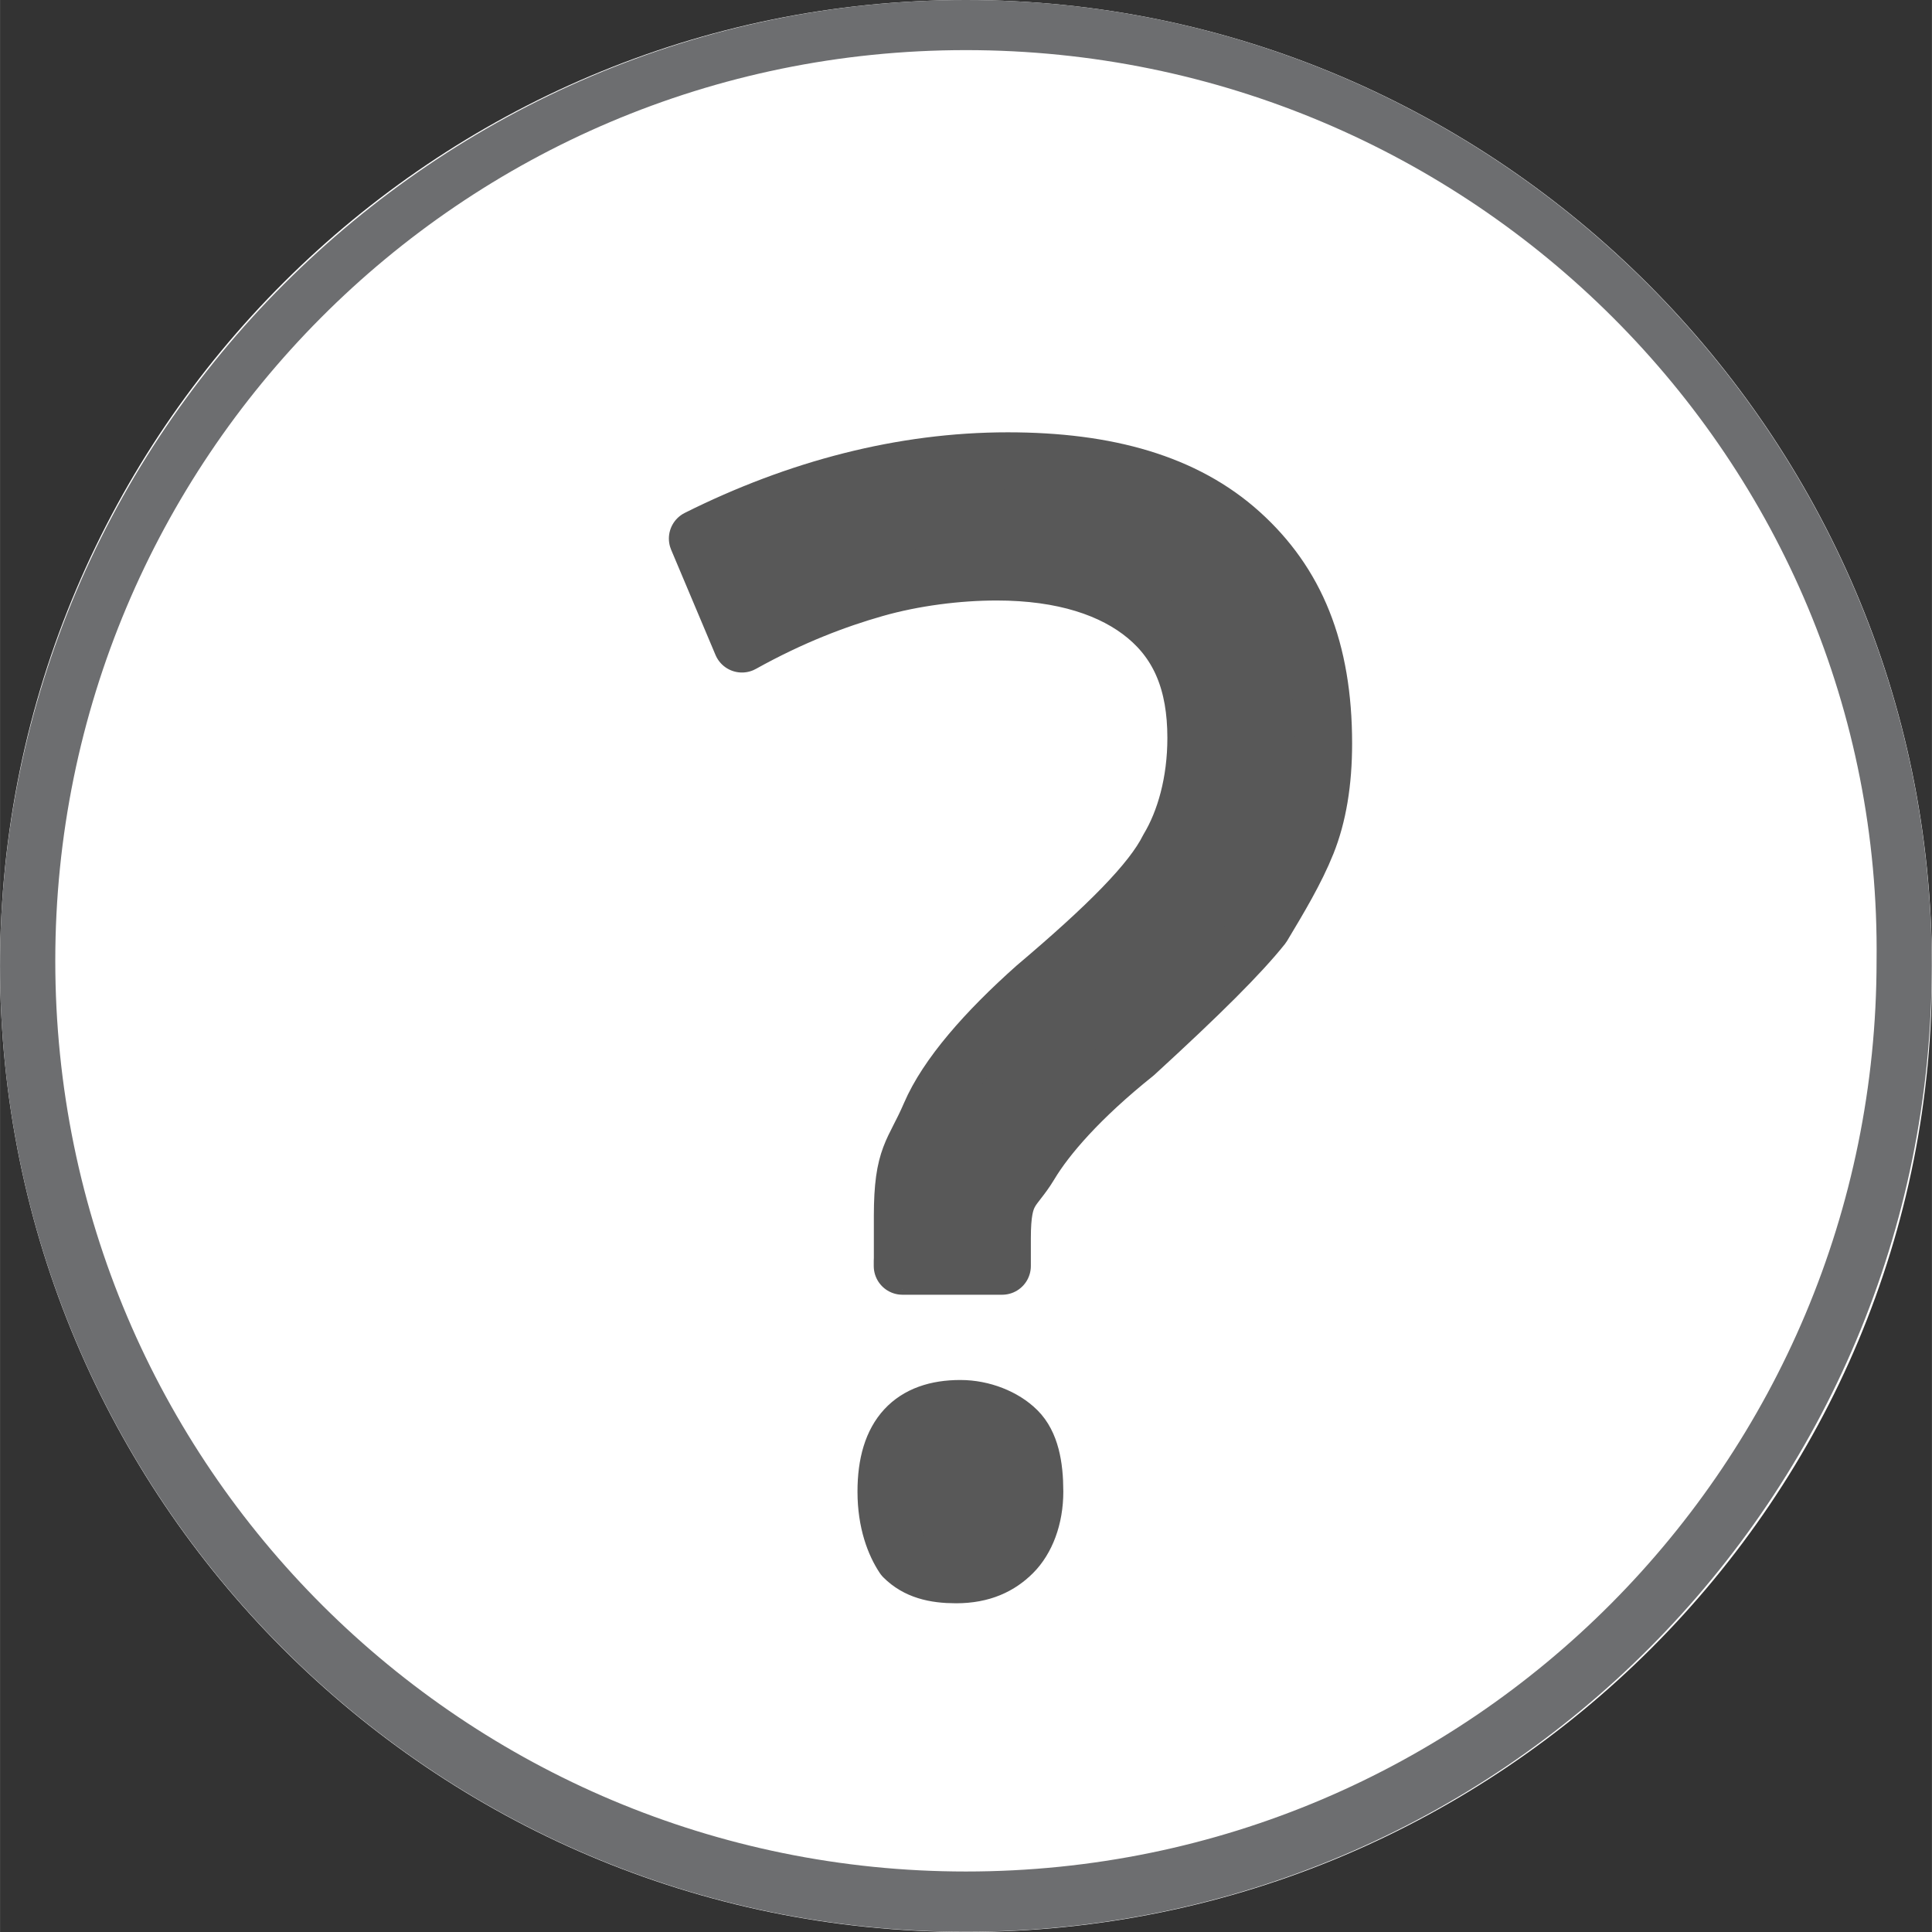 <!DOCTYPE svg PUBLIC "-//W3C//DTD SVG 1.1//EN" "http://www.w3.org/Graphics/SVG/1.1/DTD/svg11.dtd">
<svg xmlns="http://www.w3.org/2000/svg" xmlns:xlink="http://www.w3.org/1999/xlink" version="1.1" id="Layer_1" x="0px" y="0px" width="23" height="23" viewBox="0 0 40.398 40.4" enable-background="new 0 0 40.398 40.4" xml:space="preserve">
<rect x="0" y="0" width="40.398" height="40.4" fill="#333333" stroke="none"/>
<g>
	<path id="path120_7_" fill="#FFFFFF" d="M20.199,40.4C9,40.4,0,31.299,0,20.199C0,9,9.1,0,20.199,0   c11.099,0,20.198,9.1,20.198,20.199C40.499,31.299,31.397,40.4,20.199,40.4z"/>
	<path id="path3025_147_" fill="#6D6E70" d="M20.197,40.395C9,40.395,0,31.288,0,20.197S9.106,0,20.197,0   s20.197,9.106,20.197,20.197S31.395,40.395,20.197,40.395z M20.197,1.048c-10.584,0-19.042,8.584-19.042,19.043   c0,10.584,8.582,19.044,19.042,19.044c10.584,0,19.043-8.586,19.043-19.044C39.365,9.632,30.781,1.048,20.197,1.048z"/>
	<g id="g2998" transform="translate(2.739,8.731)">
		<g id="g301" transform="translate(-45.689,-140.331)">
			
				<path id="path303" fill="#585858" stroke="#585858" stroke-width="1.2" stroke-linecap="round" stroke-linejoin="round" stroke-miterlimit="10" d="     M61.822,157.961v-0.927c0-1.274,0.232-1.316,0.579-2.126c0.348-0.811,1.158-1.737,2.201-2.665c1.505-1.273,2.432-2.2,2.779-2.896     c0.348-0.579,0.579-1.389,0.579-2.316c0-1.158-0.348-1.968-1.042-2.547c-0.695-0.579-1.737-0.927-3.127-0.927     c-0.812,0-1.737,0.116-2.549,0.348c-0.811,0.231-1.737,0.579-2.778,1.158l-0.928-2.201c2.086-1.043,4.285-1.622,6.486-1.622     c2.084,0,3.706,0.464,4.864,1.506c1.158,1.042,1.737,2.432,1.737,4.401c0,0.811-0.116,1.505-0.348,2.084s-0.58,1.158-0.927,1.737     c-0.463,0.579-1.273,1.39-2.663,2.664c-1.158,0.926-1.854,1.737-2.201,2.316s-0.579,0.505-0.579,1.547v0.579h-2.085V157.961z      M61.48,162.791c0-1.187,0.548-1.734,1.552-1.734c0.457,0,0.913,0.183,1.187,0.457c0.274,0.273,0.365,0.73,0.365,1.277     c0,0.548-0.183,1.005-0.456,1.278c-0.273,0.274-0.639,0.457-1.187,0.457c-0.456,0-0.822-0.091-1.096-0.366     C61.663,163.887,61.48,163.431,61.48,162.791z"/>
		</g>
	</g>
</g>
</svg>